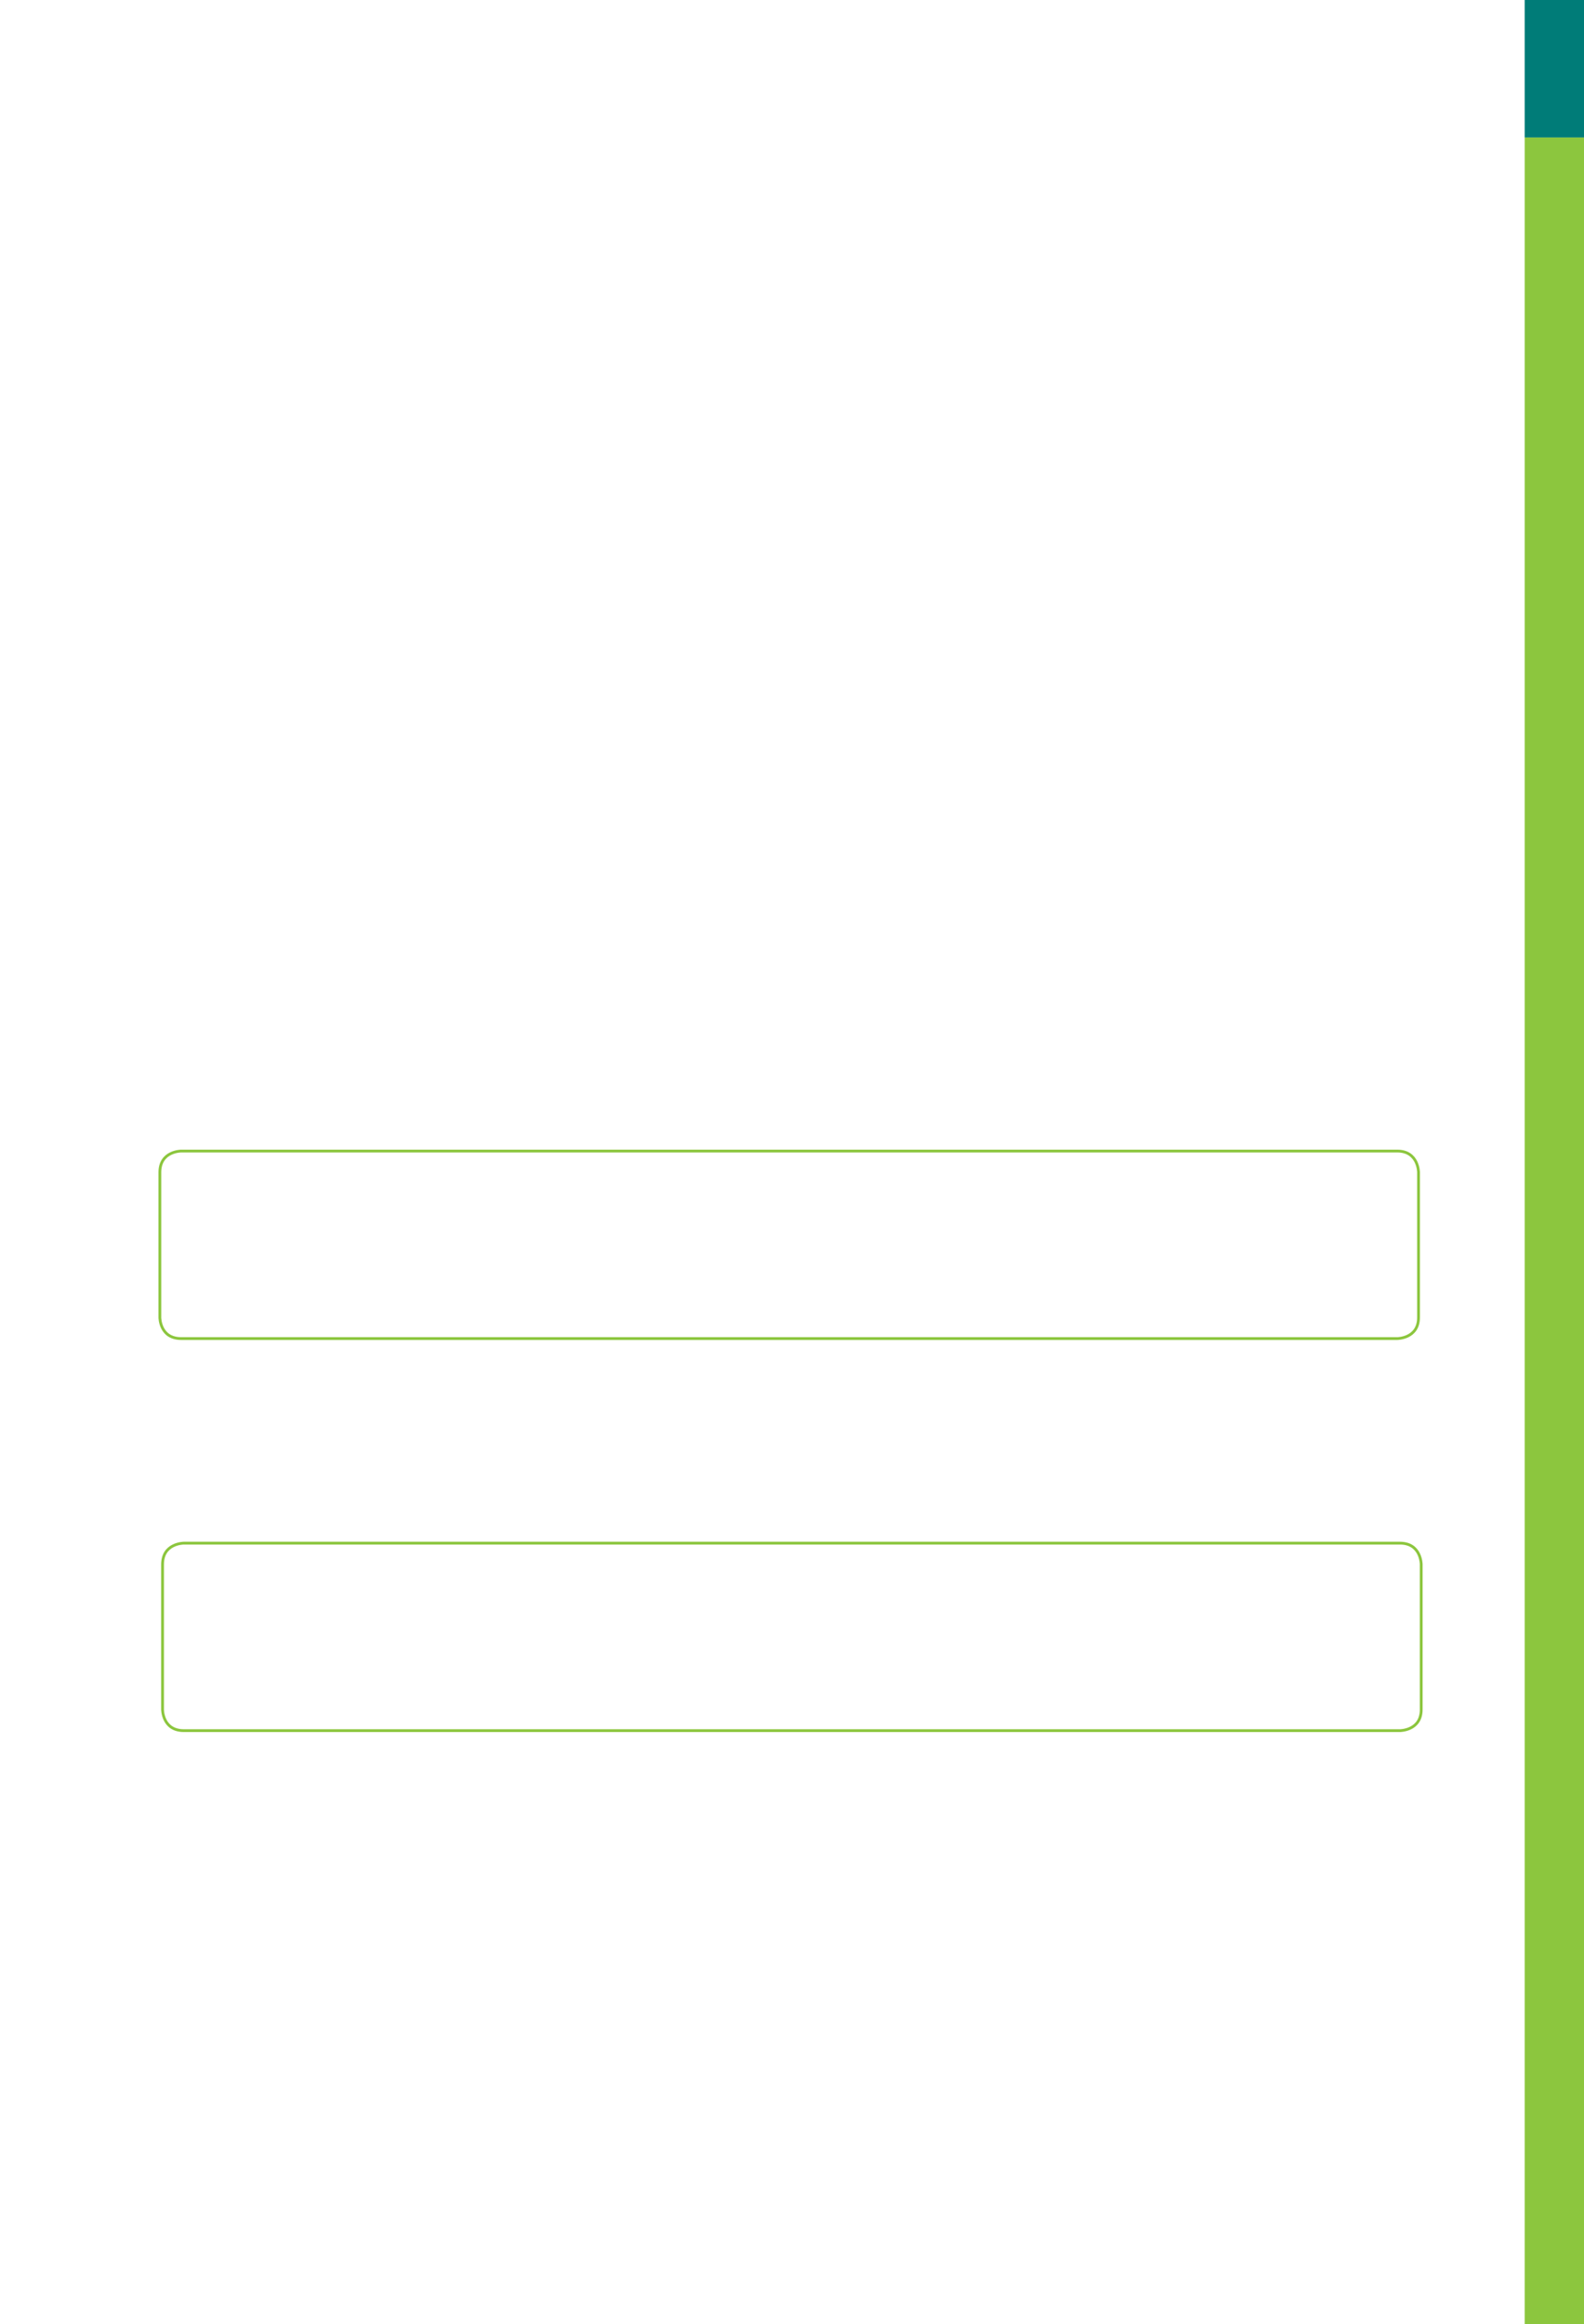 <?xml version="1.0" encoding="UTF-8" standalone="no"?>
<!DOCTYPE svg PUBLIC "-//W3C//DTD SVG 1.1//EN"
"http://www.w3.org/Graphics/SVG/1.1/DTD/svg11.dtd">
<svg viewBox="0 0 649 952" version="1.1" xmlns="http://www.w3.org/2000/svg" xmlns:xlink="http://www.w3.org/1999/xlink">
<defs>
<style type="text/css"><![CDATA[
.g1_42{
fill: #8CC63E;
}
.g2_42{
fill: #007C78;
}
.g3_42{
fill: none;
stroke: #8CC63E;
stroke-width: 1.146;
stroke-linecap: butt;
stroke-linejoin: miter;
stroke-miterlimit: 4;
}
]]></style>
</defs>
<path d="M624.7,952.8l24.9,0l0,-896.5l-24.9,0l0,896.5Z" class="g1_42" />
<path d="M624.7,56.3l24.9,0L649.6,0L624.7,0l0,56.3Z" class="g2_42" />
<path d="M75.3,632.1c0,0,-8.7,0,-8.7,8.7l0,59.5c0,0,0,8.6,8.7,8.6l498.3,0c0,0,8.7,0,8.7,-8.6l0,-59.5c0,0,0,-8.7,-8.7,-8.7l-498.3,0Z" class="g3_42" />
<path d="M74.2,471.5c0,0,-8.7,0,-8.7,8.7l0,59.5c0,0,0,8.6,8.7,8.6l498.3,0c0,0,8.7,0,8.7,-8.6l0,-59.5c0,0,0,-8.7,-8.7,-8.7l-498.3,0Z" class="g3_42" />
</svg>